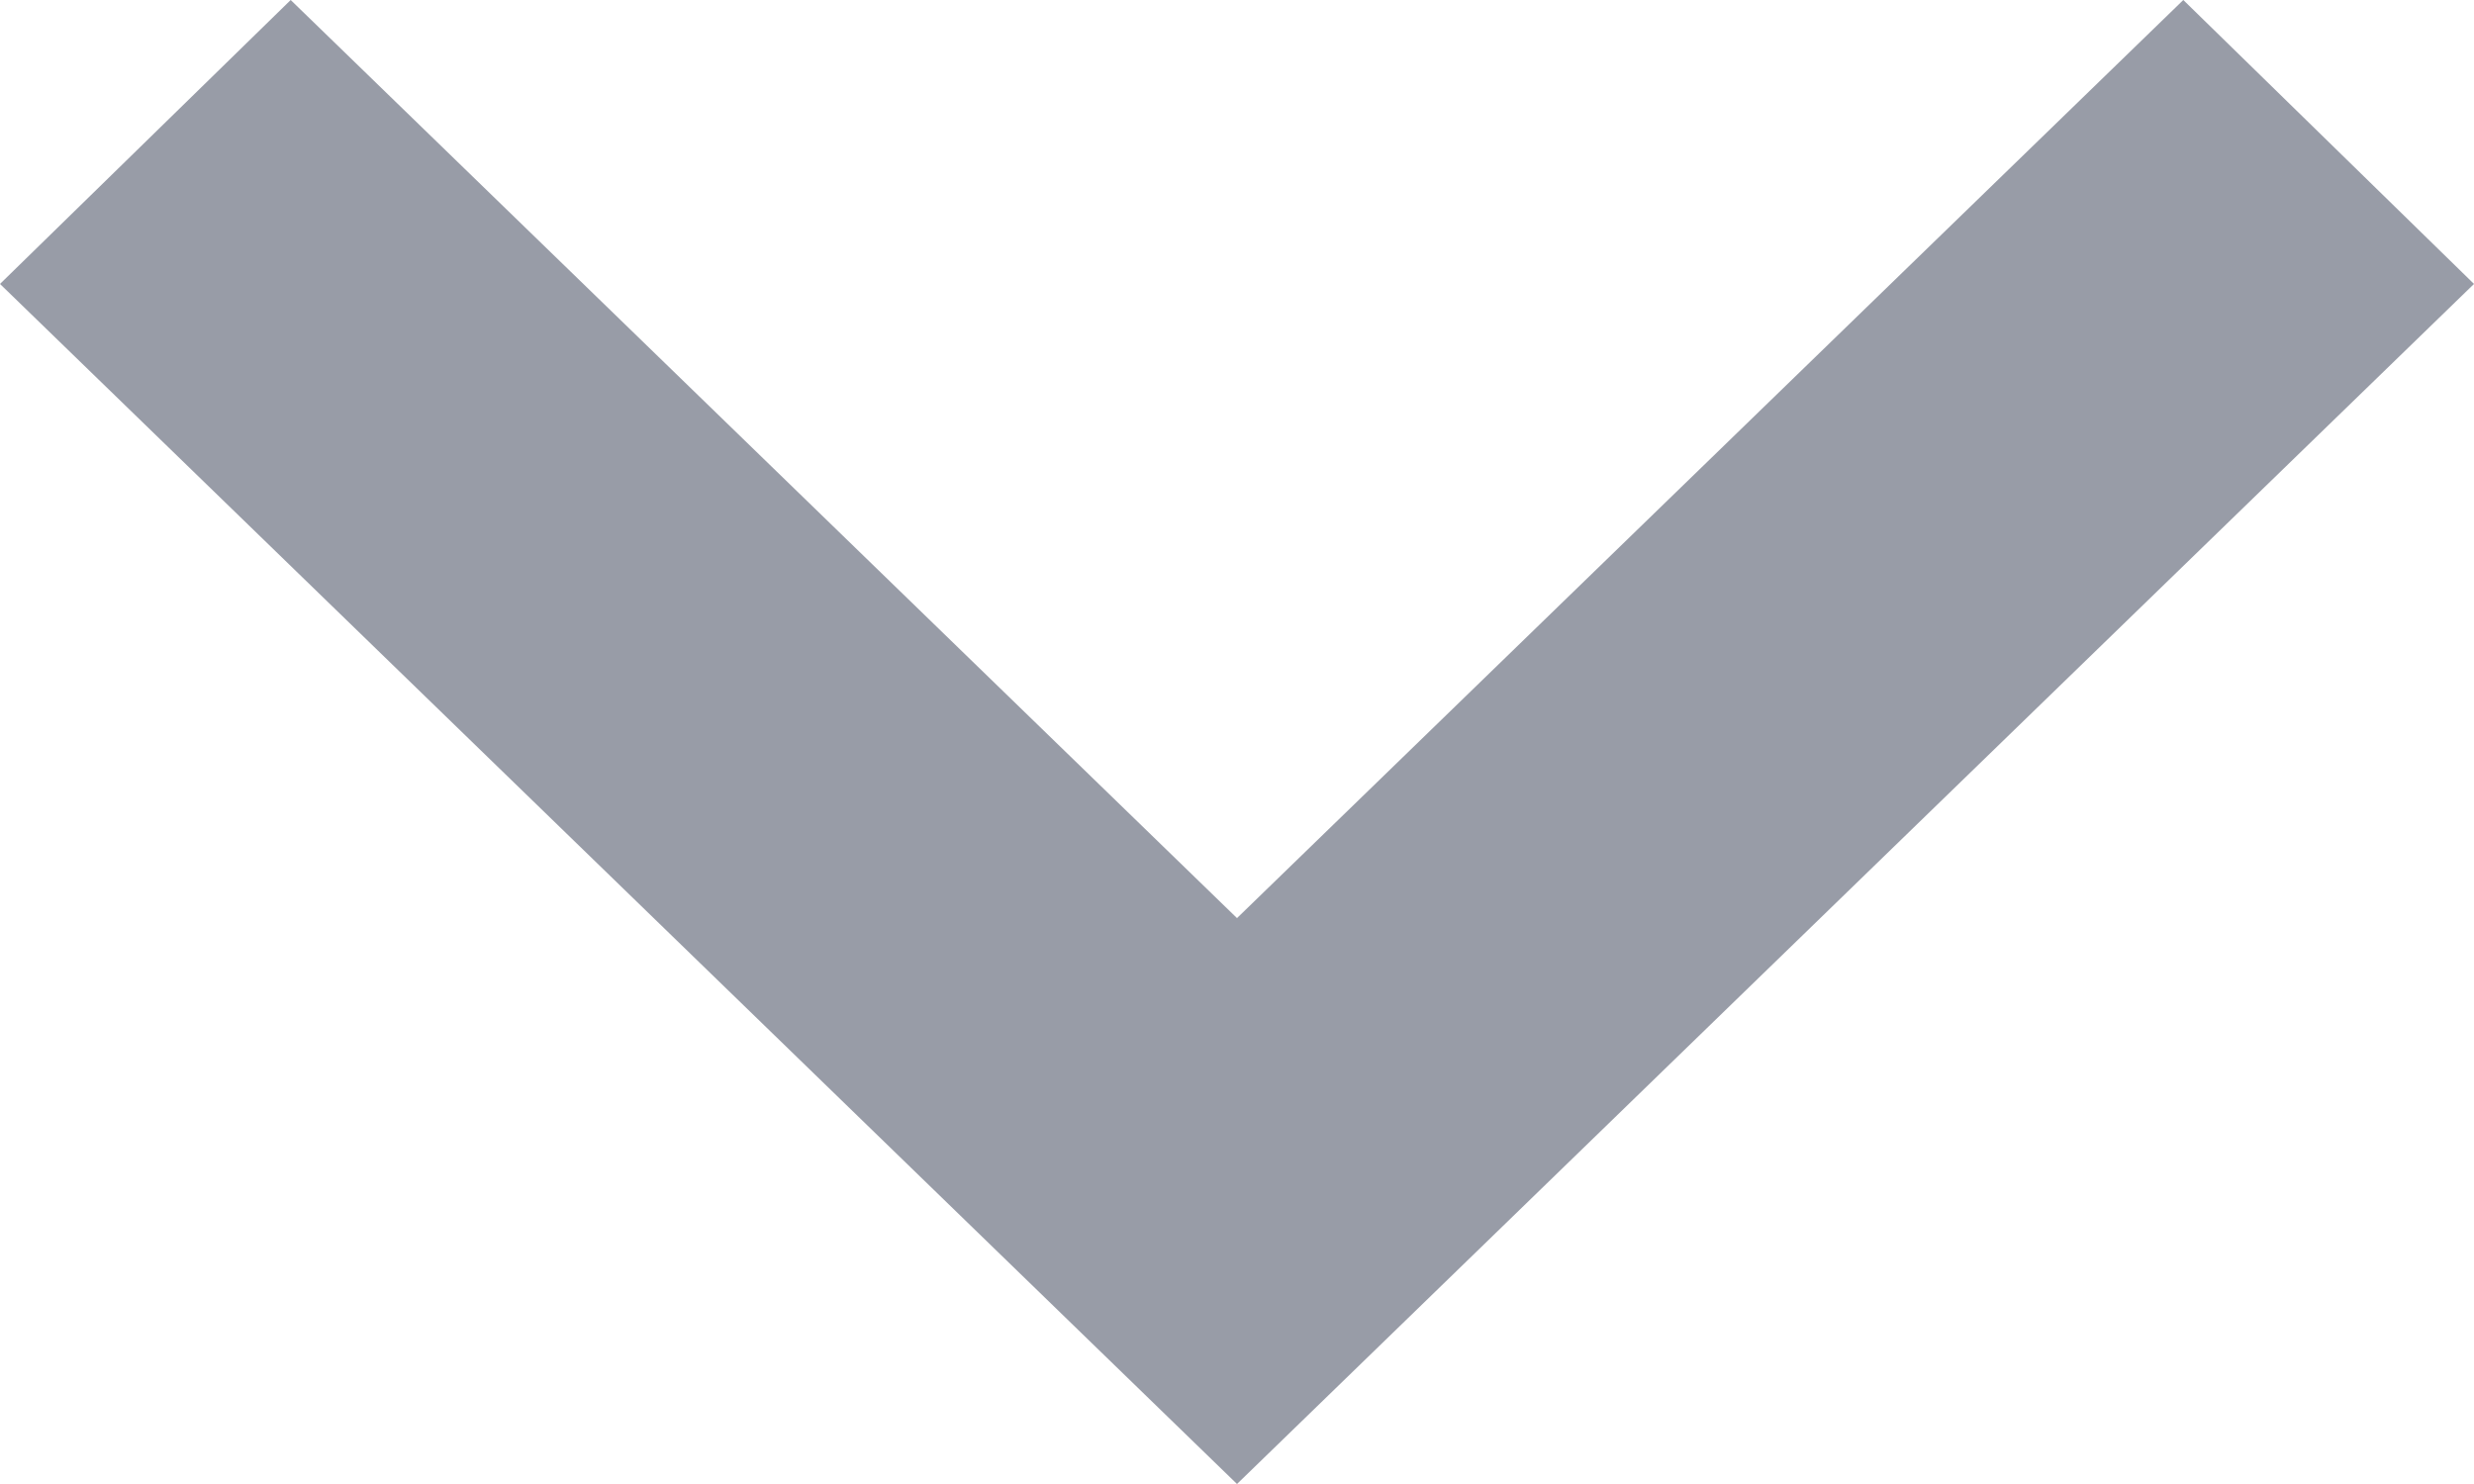 <svg xmlns="http://www.w3.org/2000/svg" width="10" height="6" fill="none"><path fill="#545A6D" fill-opacity=".6" fill-rule="evenodd" d="M1.175 0 5 3.712 8.825 0 10 1.148 5 6 0 1.148 1.175 0Z" clip-rule="evenodd"/></svg>
